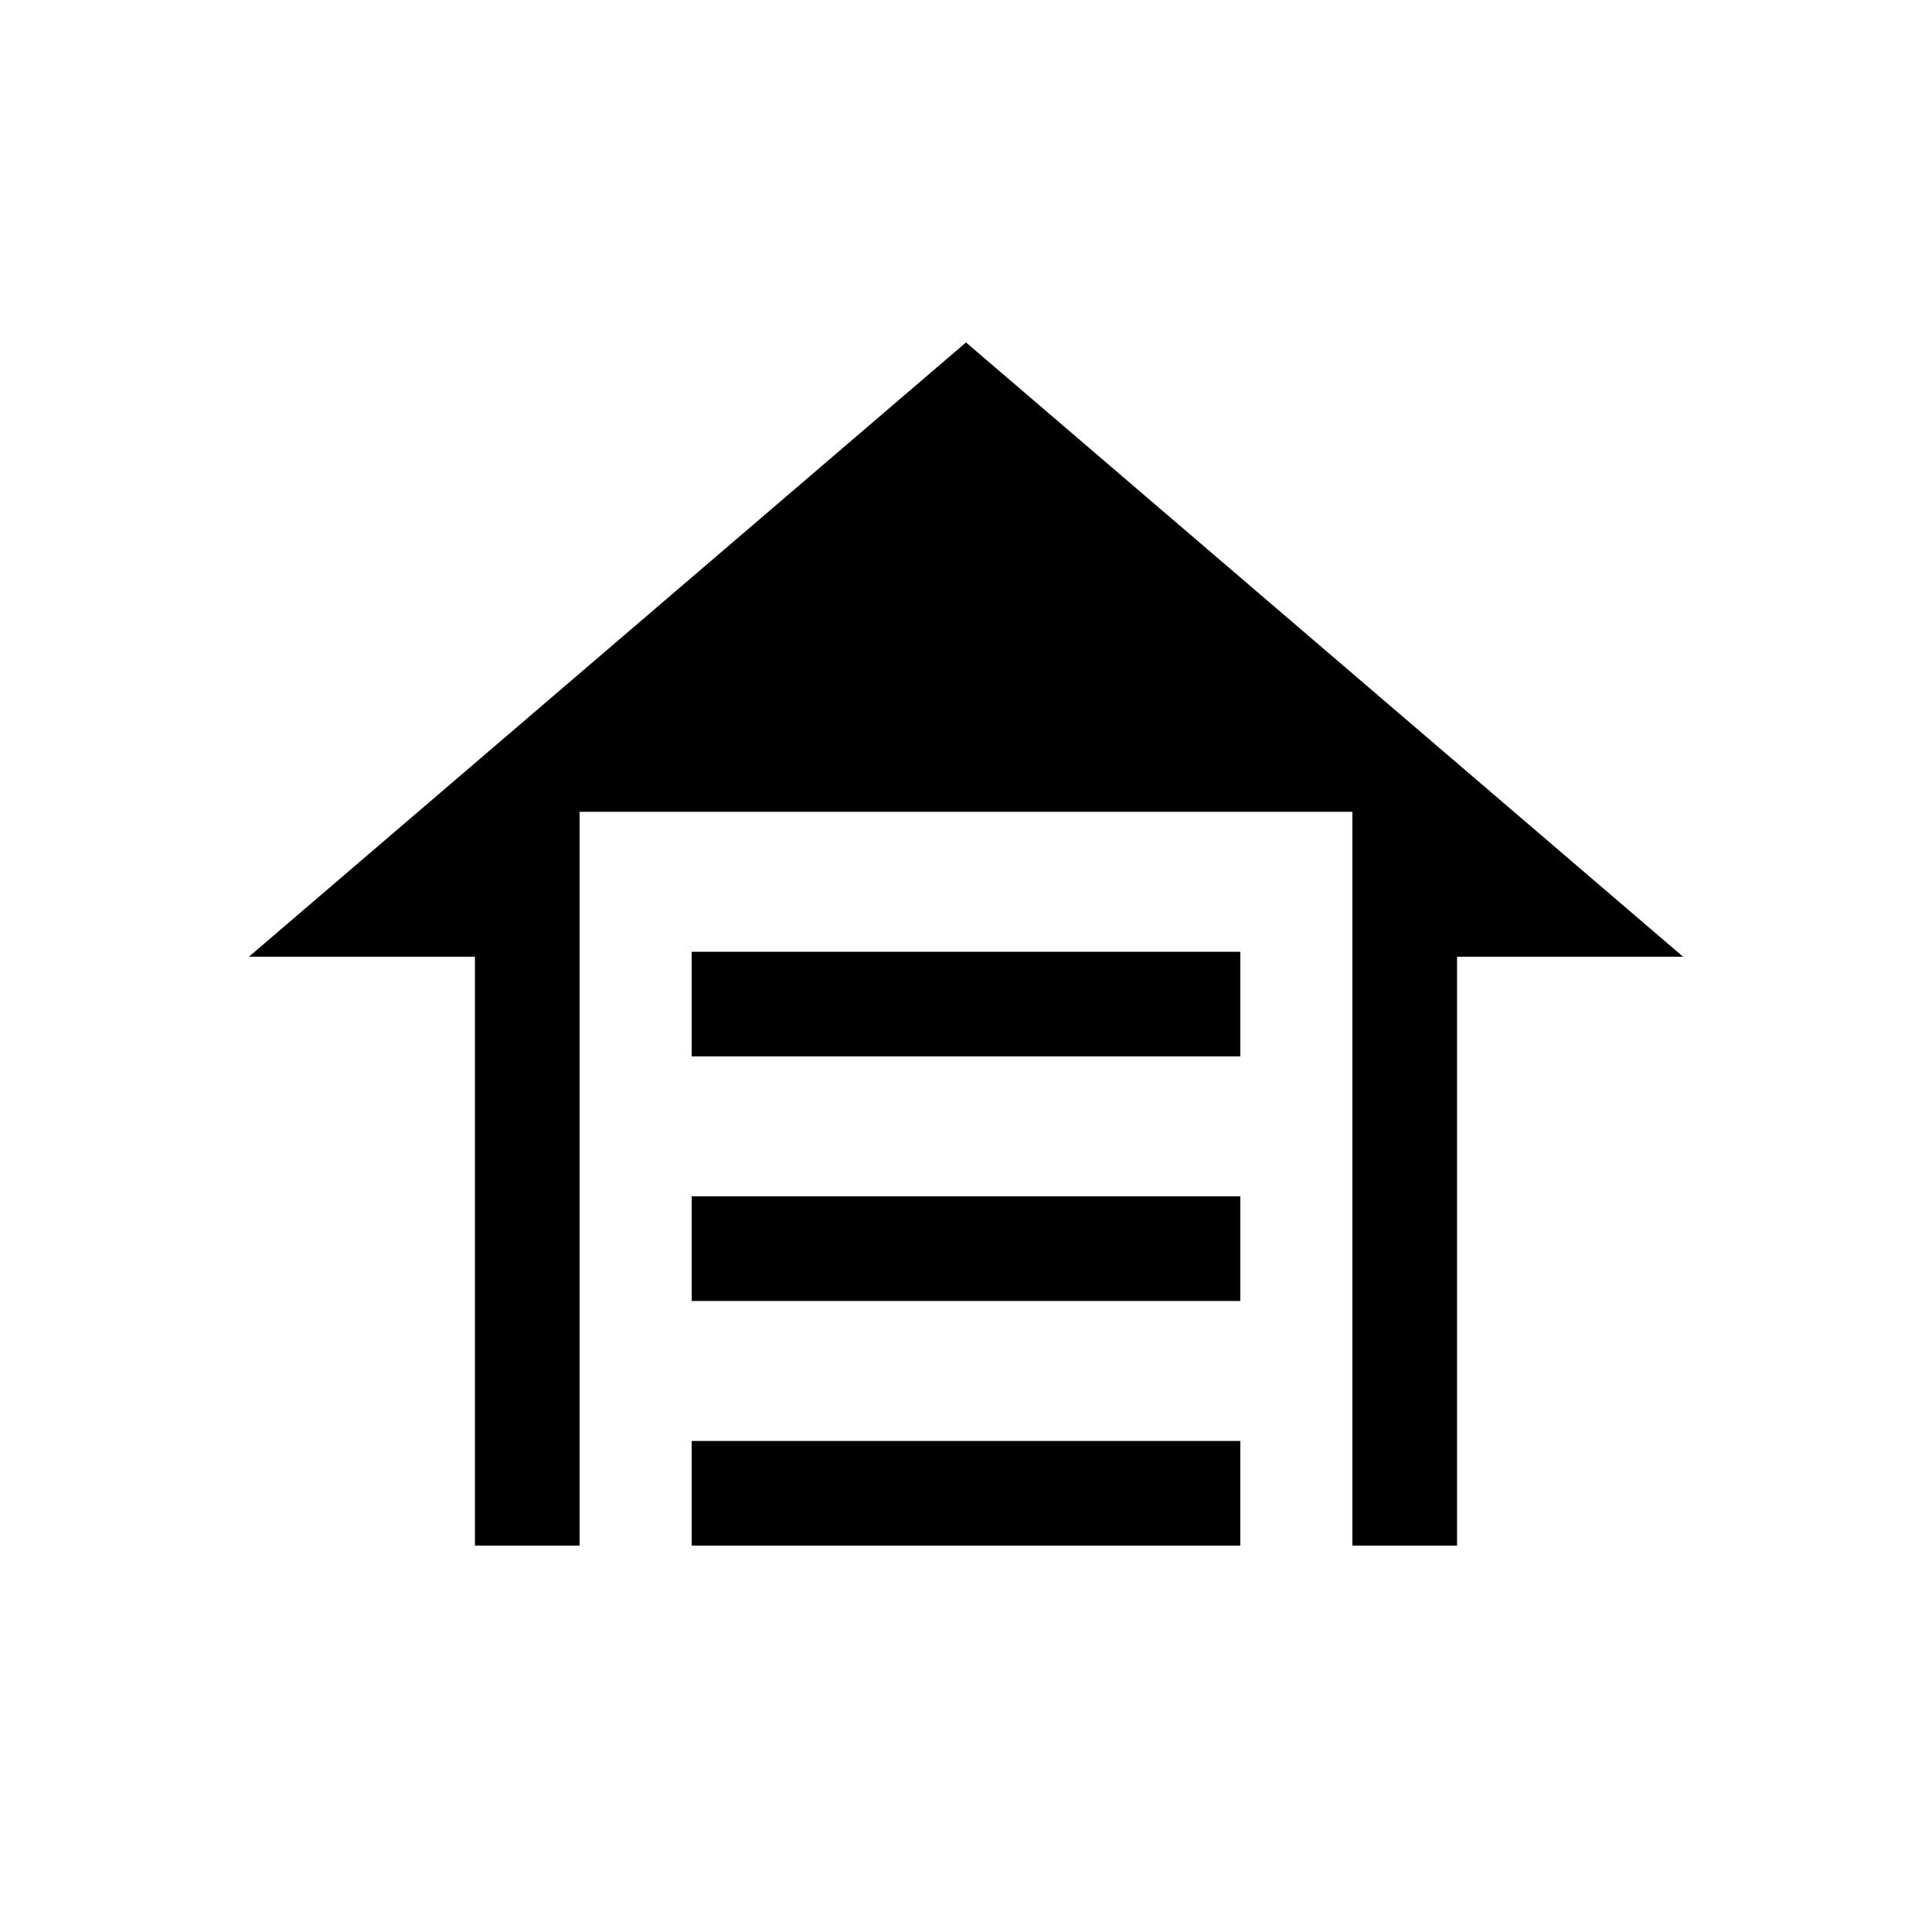 <svg xmlns="http://www.w3.org/2000/svg" height="20" viewBox="0 -960 960 960" width="20"><path d="M343.693-435.077v-51.999h272.614v51.999H343.693Zm0 121.538v-51.998h272.614v51.998H343.693Zm0 121.539v-51.999h272.614V-192H343.693ZM480-789.844l356.306 305.228H723.999V-192H672v-364.616H288V-192h-51.999v-292.616H123.694L480-789.844Z"/></svg>